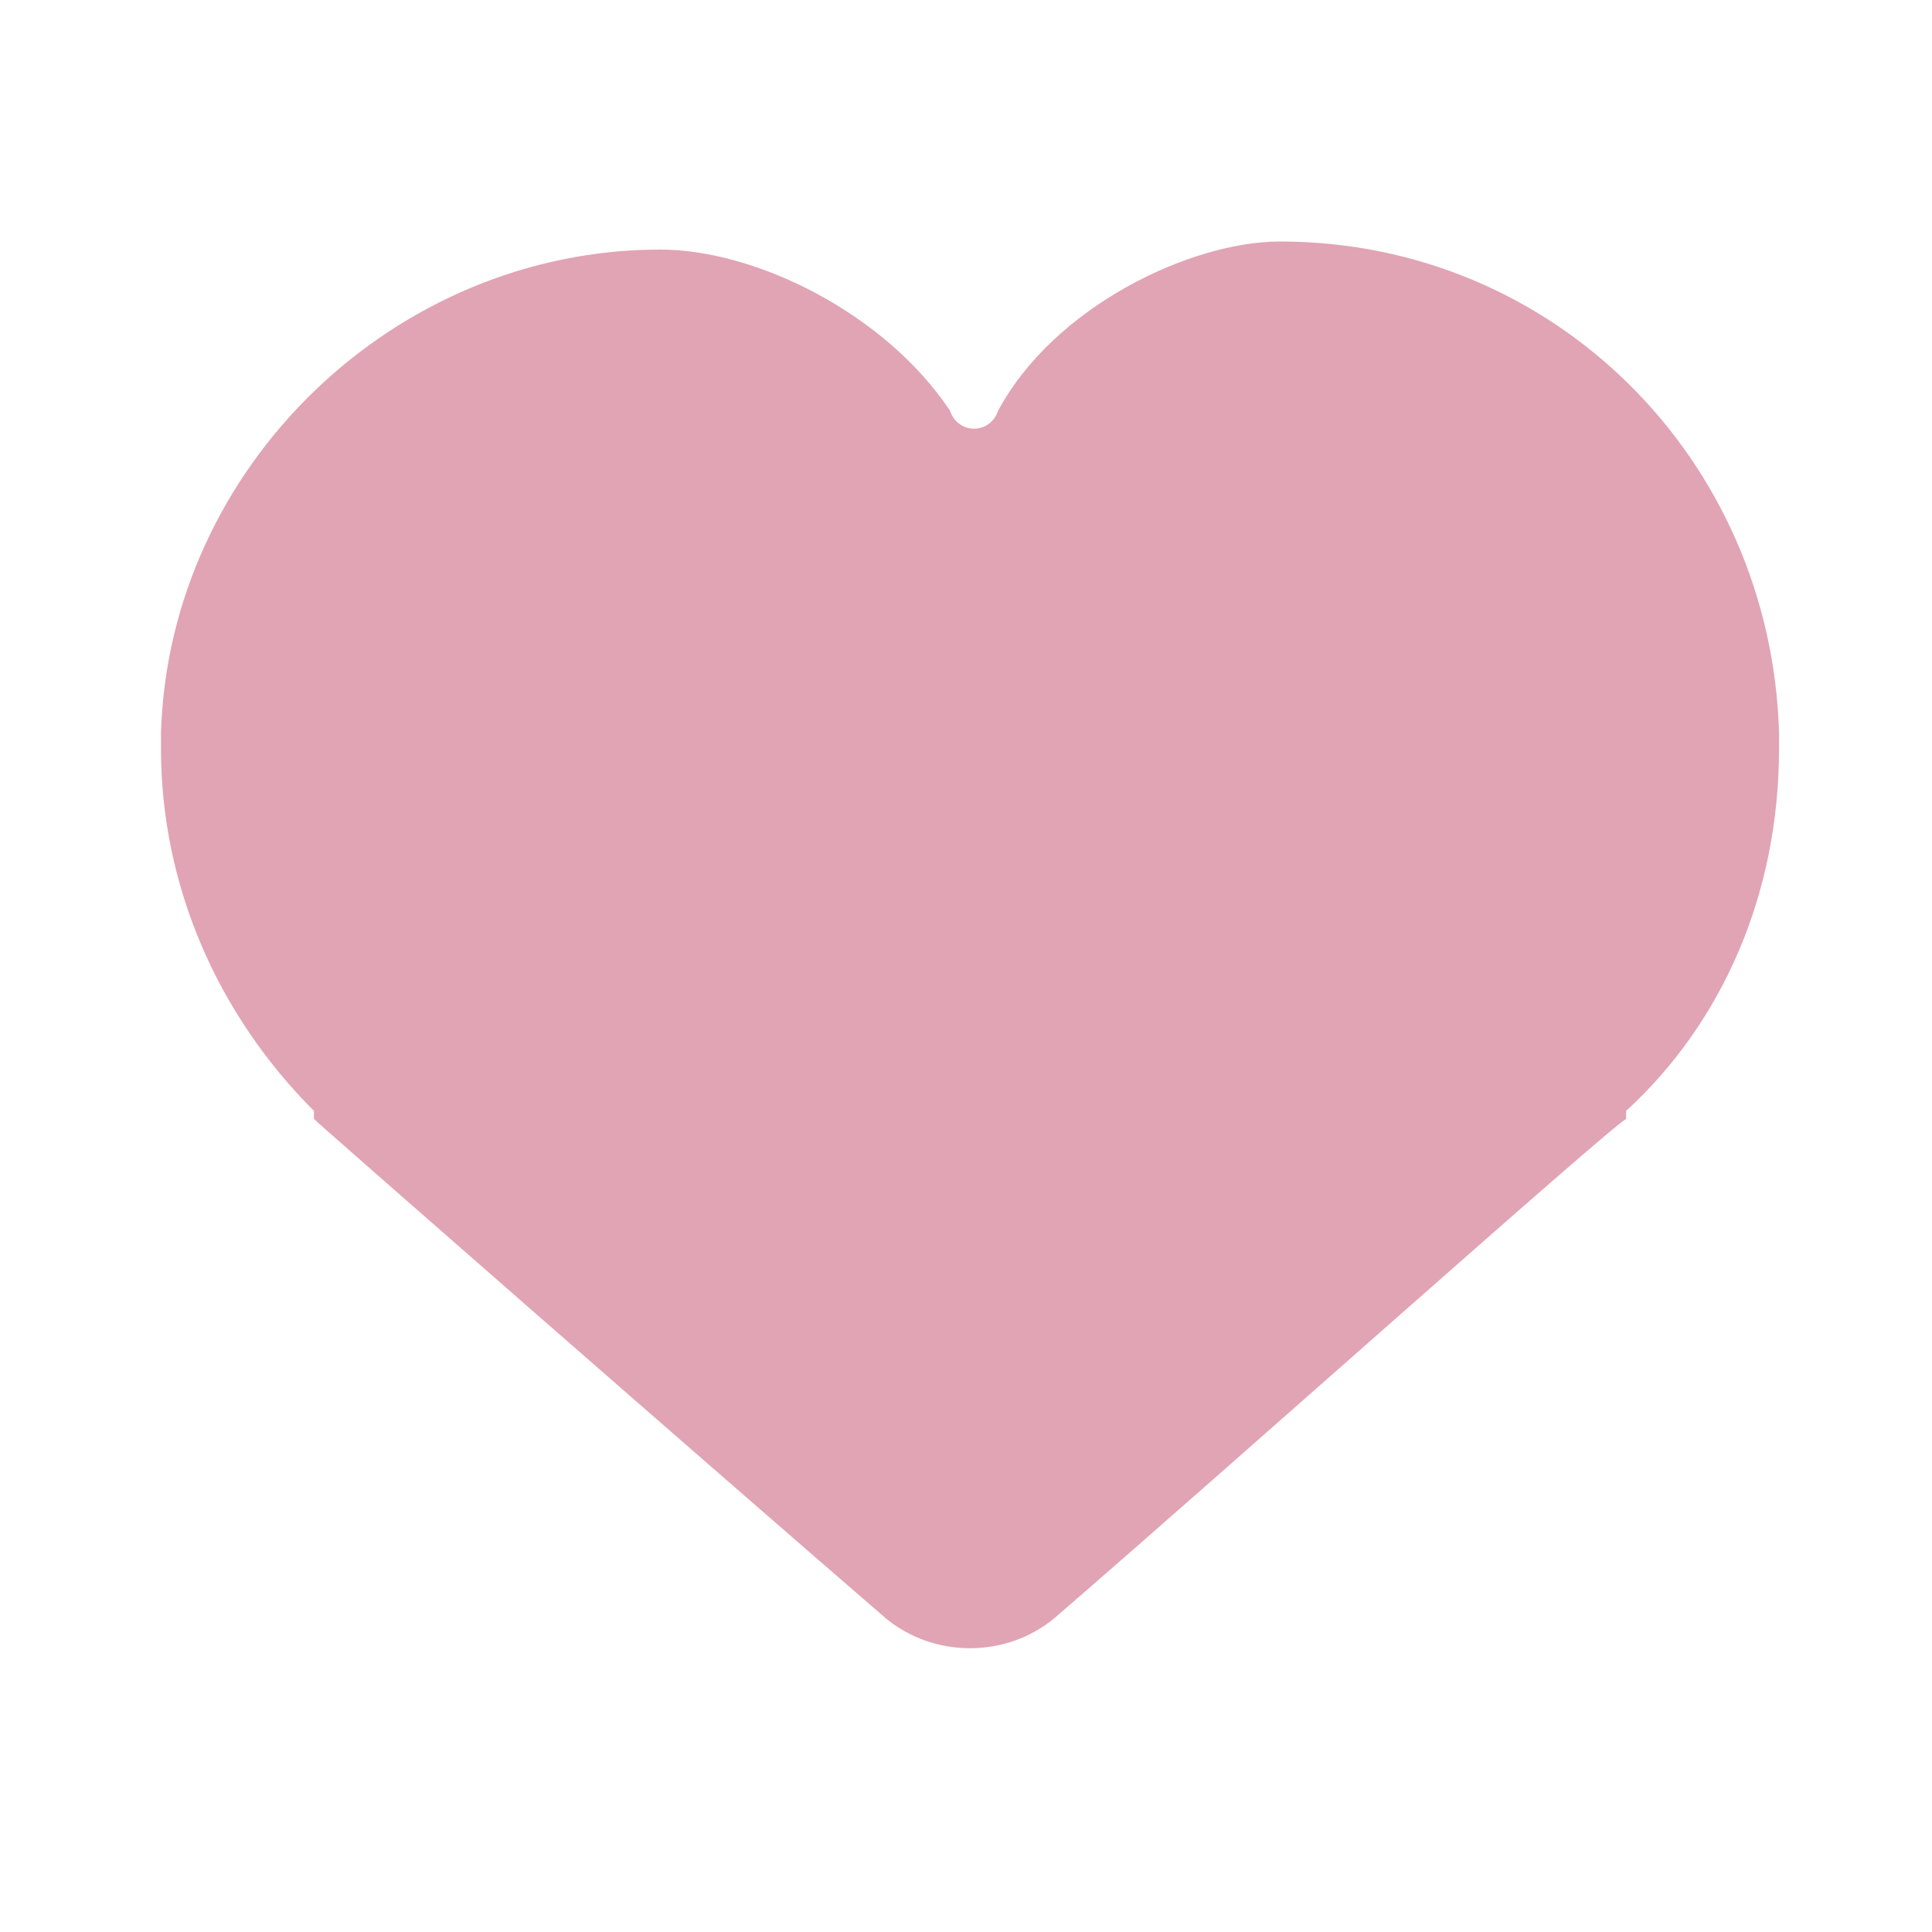 <svg width="40" height="40" viewBox="0 0 40 40" fill="none" xmlns="http://www.w3.org/2000/svg">
<path d="M36.833 15.167C36.667 9.5 32.167 5 26.5 5C24.667 5 21.833 6.333 20.667 8.5C20.5 9 19.833 9 19.667 8.5C18.333 6.5 15.667 5.167 13.667 5.167C8.167 5.167 3.5 9.667 3.333 15.167V15.5C3.333 18.333 4.5 21 6.5 23C6.5 23 6.5 23 6.5 23.167C6.667 23.333 14.667 30.333 18.333 33.5C19.333 34.333 20.833 34.333 21.833 33.5C25.5 30.333 33.333 23.333 33.667 23.167C33.667 23.167 33.667 23.167 33.667 23C35.667 21.167 36.833 18.5 36.833 15.5V15.167Z" fill="#E1A4B4"/>
</svg>
